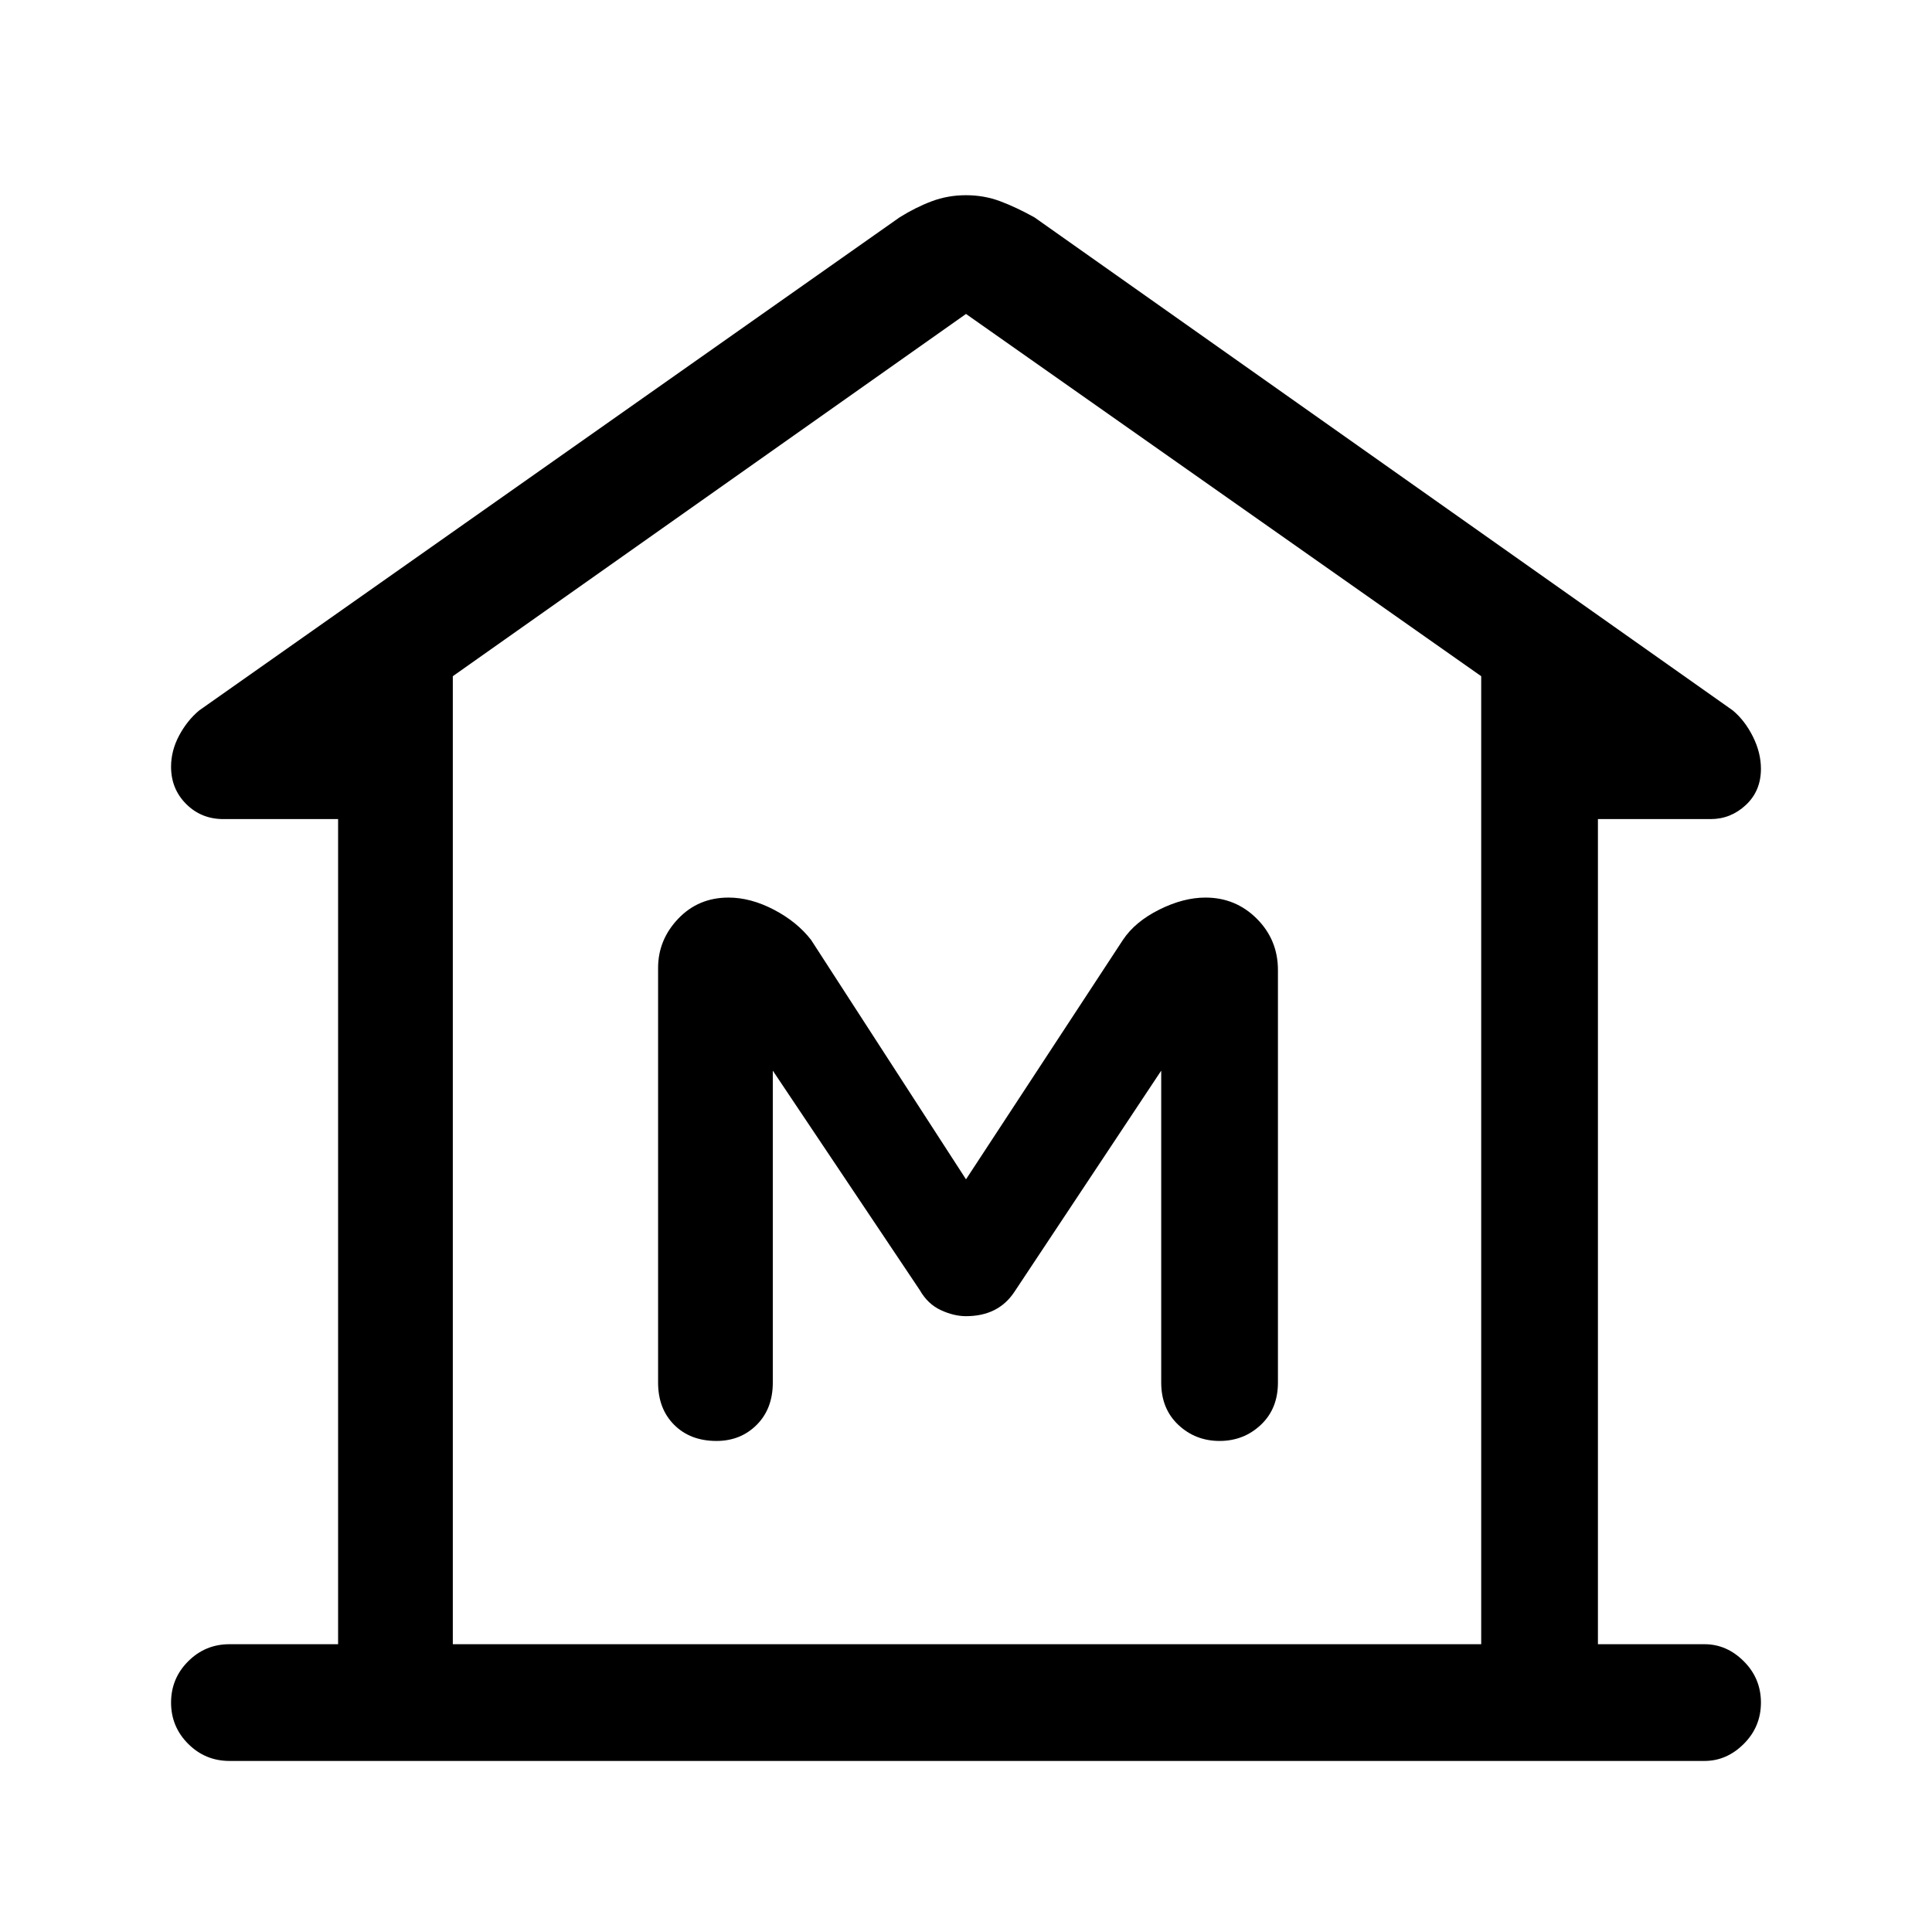 <svg xmlns="http://www.w3.org/2000/svg" height="48" width="48"><path d="M5.7 43.75Q5.1 43.75 4.675 43.325Q4.25 42.9 4.25 42.3Q4.25 41.7 4.675 41.275Q5.1 40.85 5.7 40.85H8.4V20.35H5.55Q5 20.35 4.625 19.975Q4.25 19.6 4.25 19.05Q4.25 18.65 4.45 18.275Q4.65 17.9 4.95 17.65L22.35 5.4Q22.75 5.15 23.15 5Q23.55 4.85 24 4.85Q24.45 4.85 24.85 5Q25.25 5.15 25.7 5.4L43.05 17.65Q43.35 17.9 43.55 18.3Q43.75 18.7 43.75 19.1Q43.75 19.65 43.375 20Q43 20.35 42.5 20.35H39.7V40.85H42.35Q42.9 40.85 43.325 41.275Q43.75 41.7 43.75 42.3Q43.75 42.9 43.325 43.325Q42.9 43.75 42.35 43.75ZM11.25 40.85H24.05H36.8ZM17.8 35.8Q18.4 35.8 18.8 35.4Q19.2 35 19.2 34.35V26.6L22.85 32.05Q23.05 32.4 23.375 32.55Q23.7 32.7 24 32.7Q24.4 32.7 24.7 32.55Q25 32.4 25.2 32.1L28.85 26.6V34.35Q28.85 35 29.275 35.4Q29.7 35.8 30.3 35.8Q30.9 35.8 31.325 35.4Q31.75 35 31.75 34.35V24.1Q31.75 23.35 31.225 22.825Q30.7 22.3 29.95 22.3Q29.4 22.3 28.8 22.6Q28.2 22.9 27.9 23.35L24 29.3L20.15 23.35Q19.8 22.9 19.225 22.6Q18.65 22.3 18.1 22.3Q17.35 22.3 16.85 22.825Q16.35 23.35 16.35 24.05V34.35Q16.35 35 16.75 35.4Q17.15 35.8 17.8 35.8ZM36.8 40.85V16.8L24 7.8L11.25 16.8V40.85Z"/></svg>